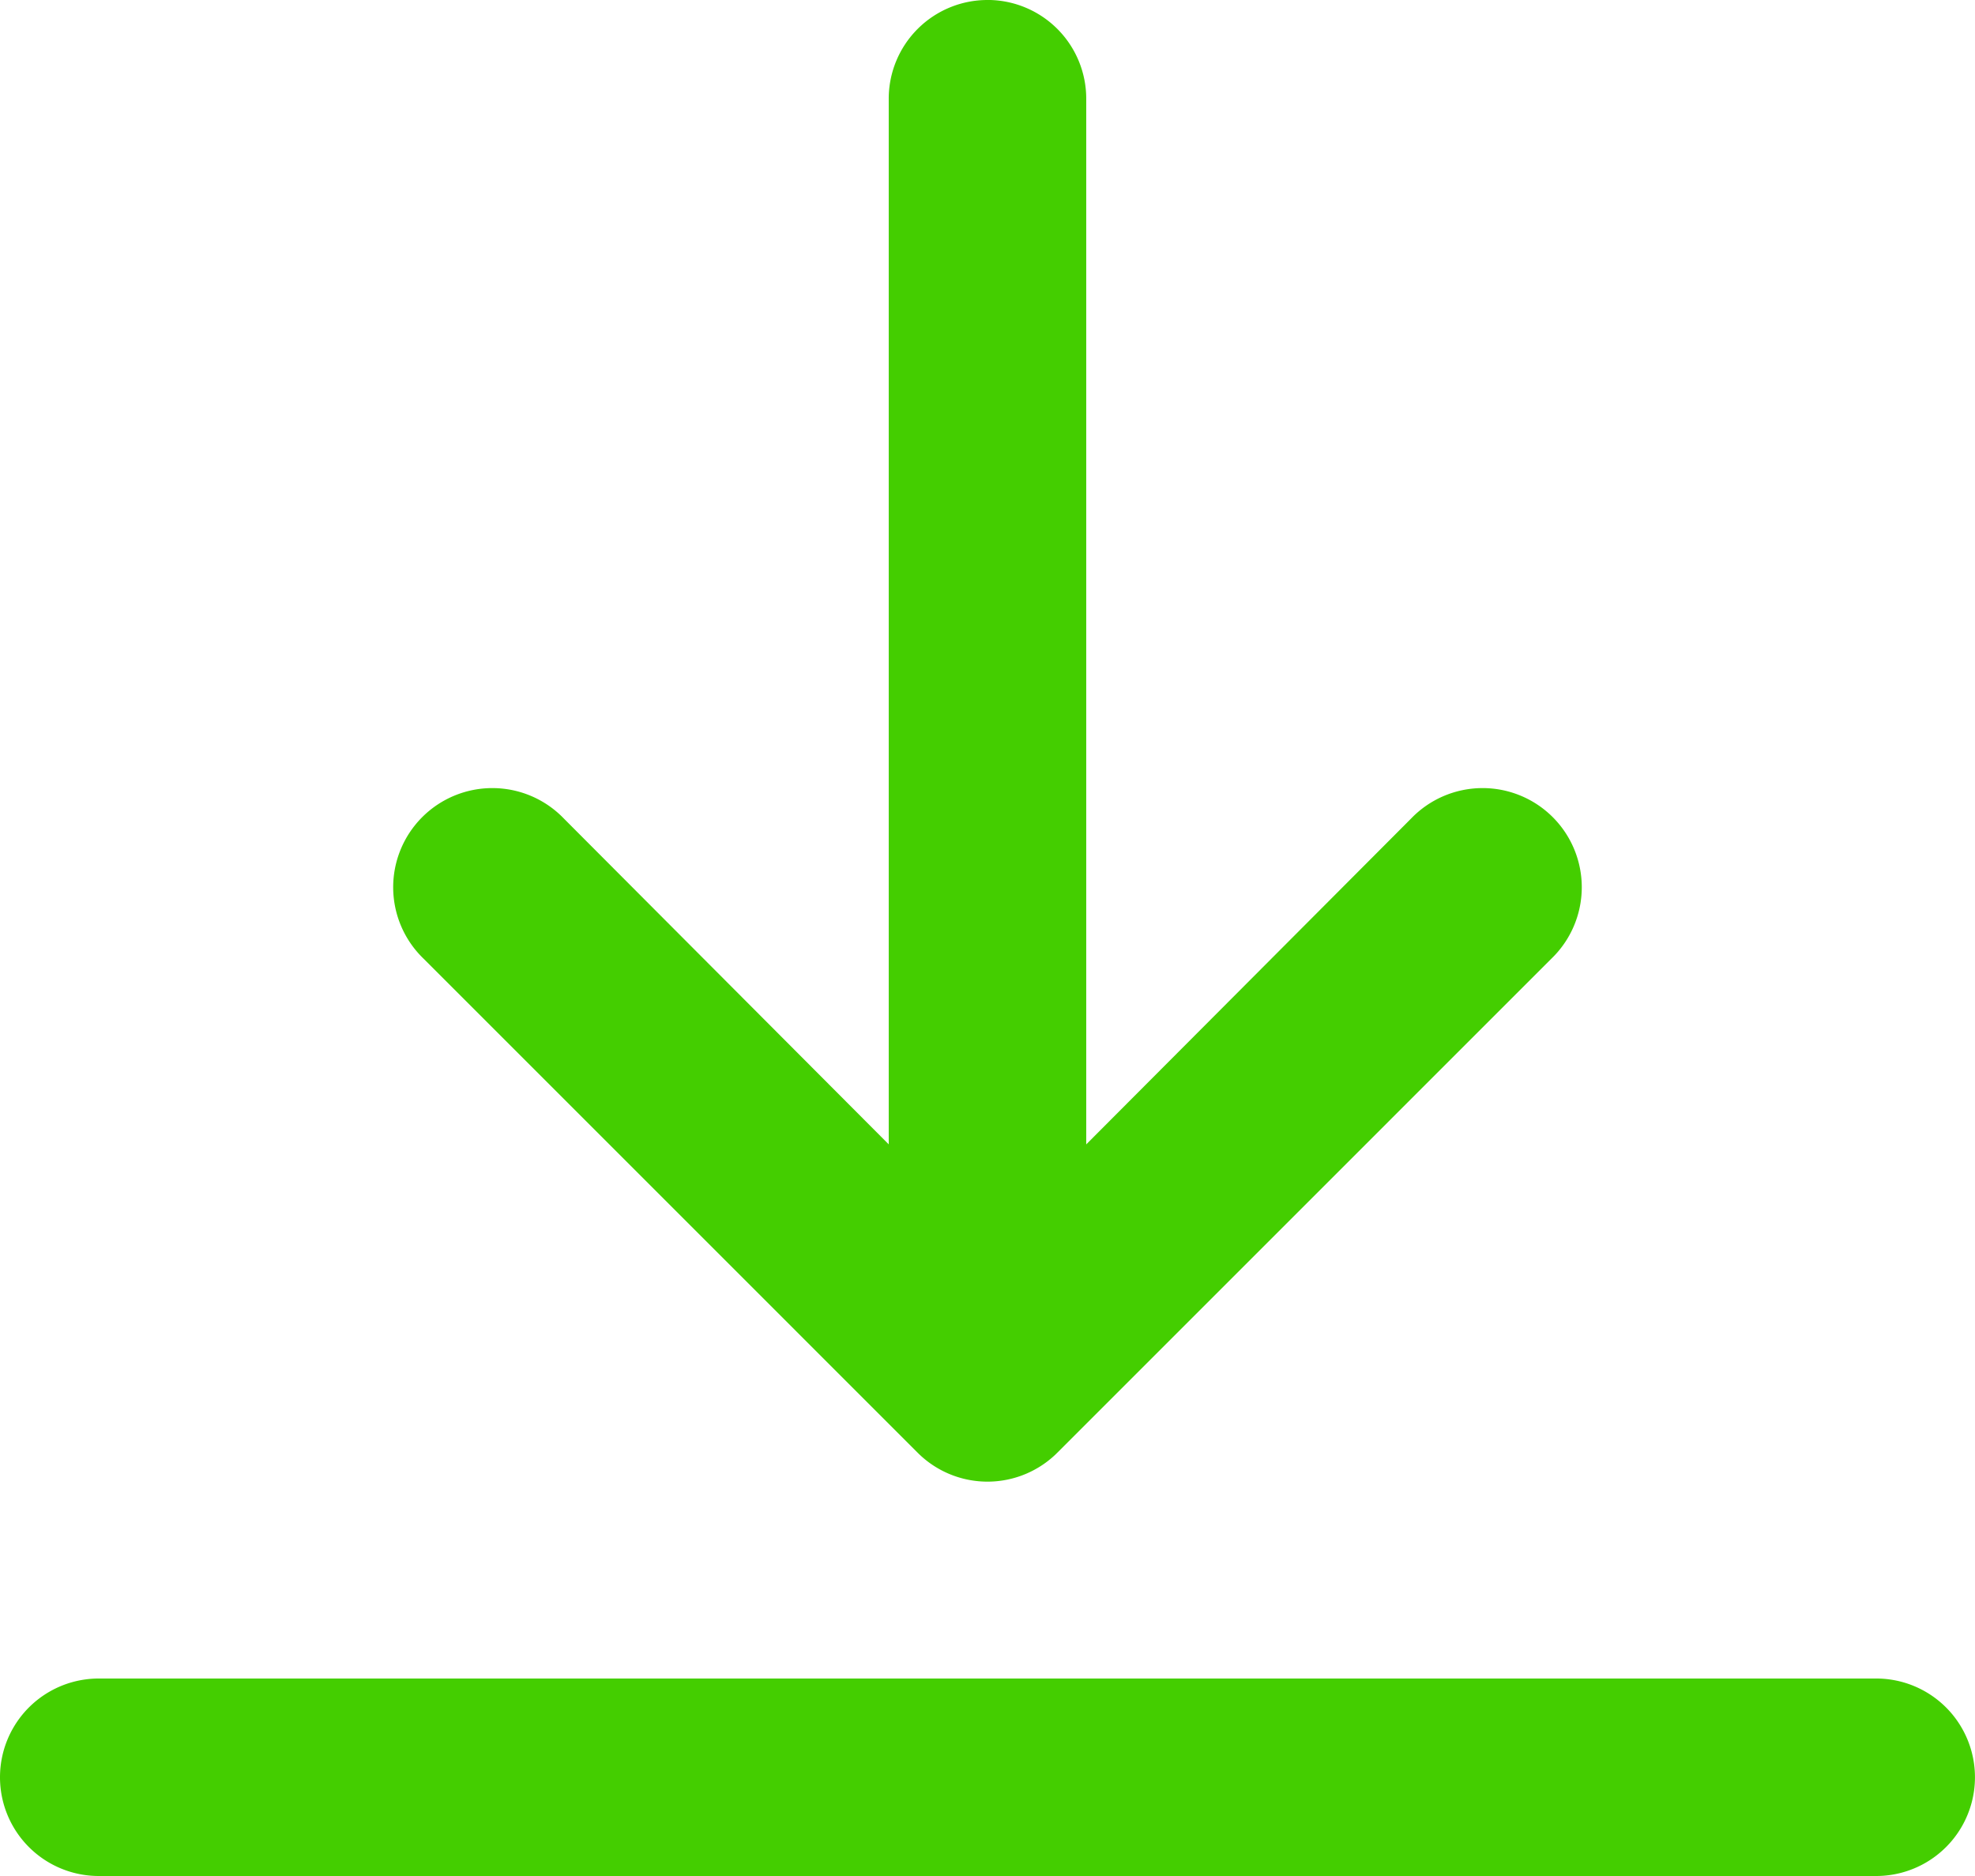<svg xmlns="http://www.w3.org/2000/svg" width="52.299" height="49.684" viewBox="911.851 590.316 52.299 49.684"><g data-name="download"><path d="M961.534 634.77h-47.068a2.615 2.615 0 0 0 0 5.23h47.068a2.615 2.615 0 0 0 0-5.23Z" fill="#44ce00" fill-rule="evenodd" data-name="Path 240"/><path d="M938 590.316a2.615 2.615 0 0 0-2.615 2.615v27.692l-8.603-8.629a2.626 2.626 0 1 0-3.713 3.713l13.074 13.075a2.615 2.615 0 0 0 3.714 0l13.074-13.075a2.626 2.626 0 1 0-3.713-3.713l-8.603 8.63V592.93a2.615 2.615 0 0 0-2.615-2.615Z" fill="#44ce00" fill-rule="evenodd" data-name="Path 241"/></g></svg>